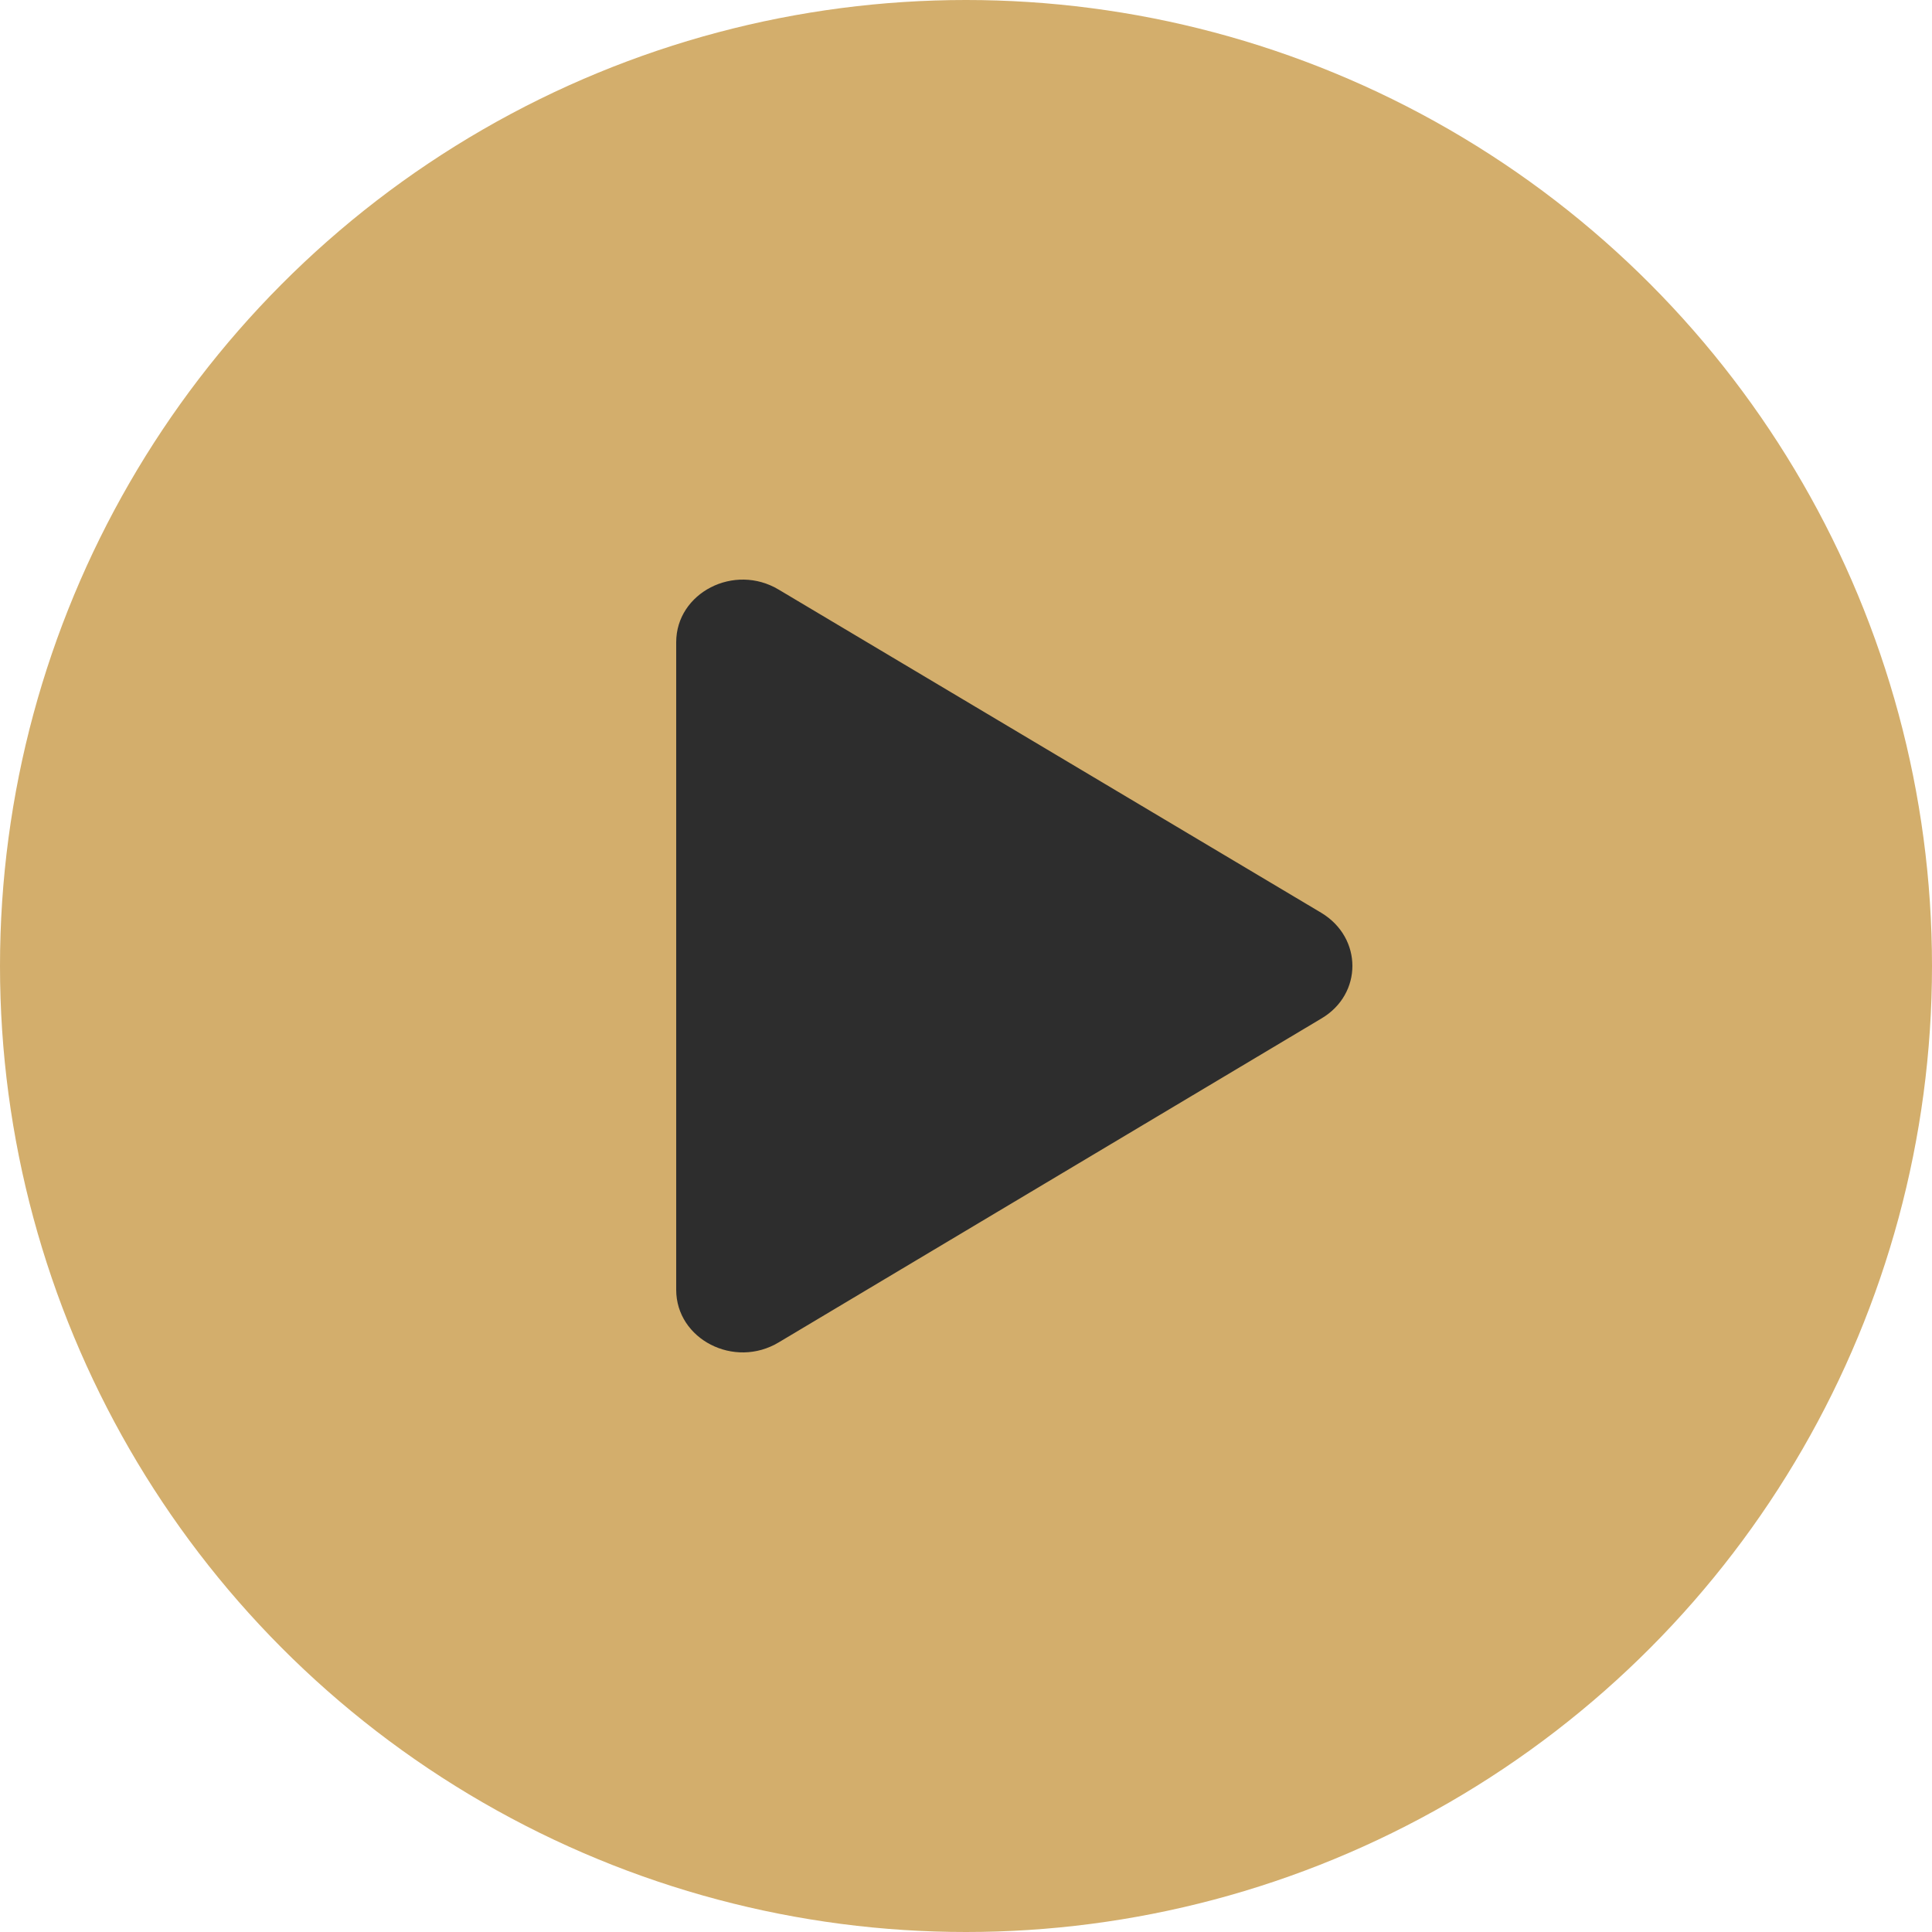 <svg width="40" height="40" viewBox="0 0 40 40" fill="none" xmlns="http://www.w3.org/2000/svg">
<circle cx="20" cy="20" r="20" fill="#D3AE6C"/>
<path d="M14 13.296V26.704C14 27.726 15.201 28.348 16.125 27.791L27.358 21.087C28.214 20.582 28.214 19.418 27.358 18.9L16.125 12.209C15.201 11.652 14 12.274 14 13.296Z" fill="#2D2D2D"/>
</svg>

